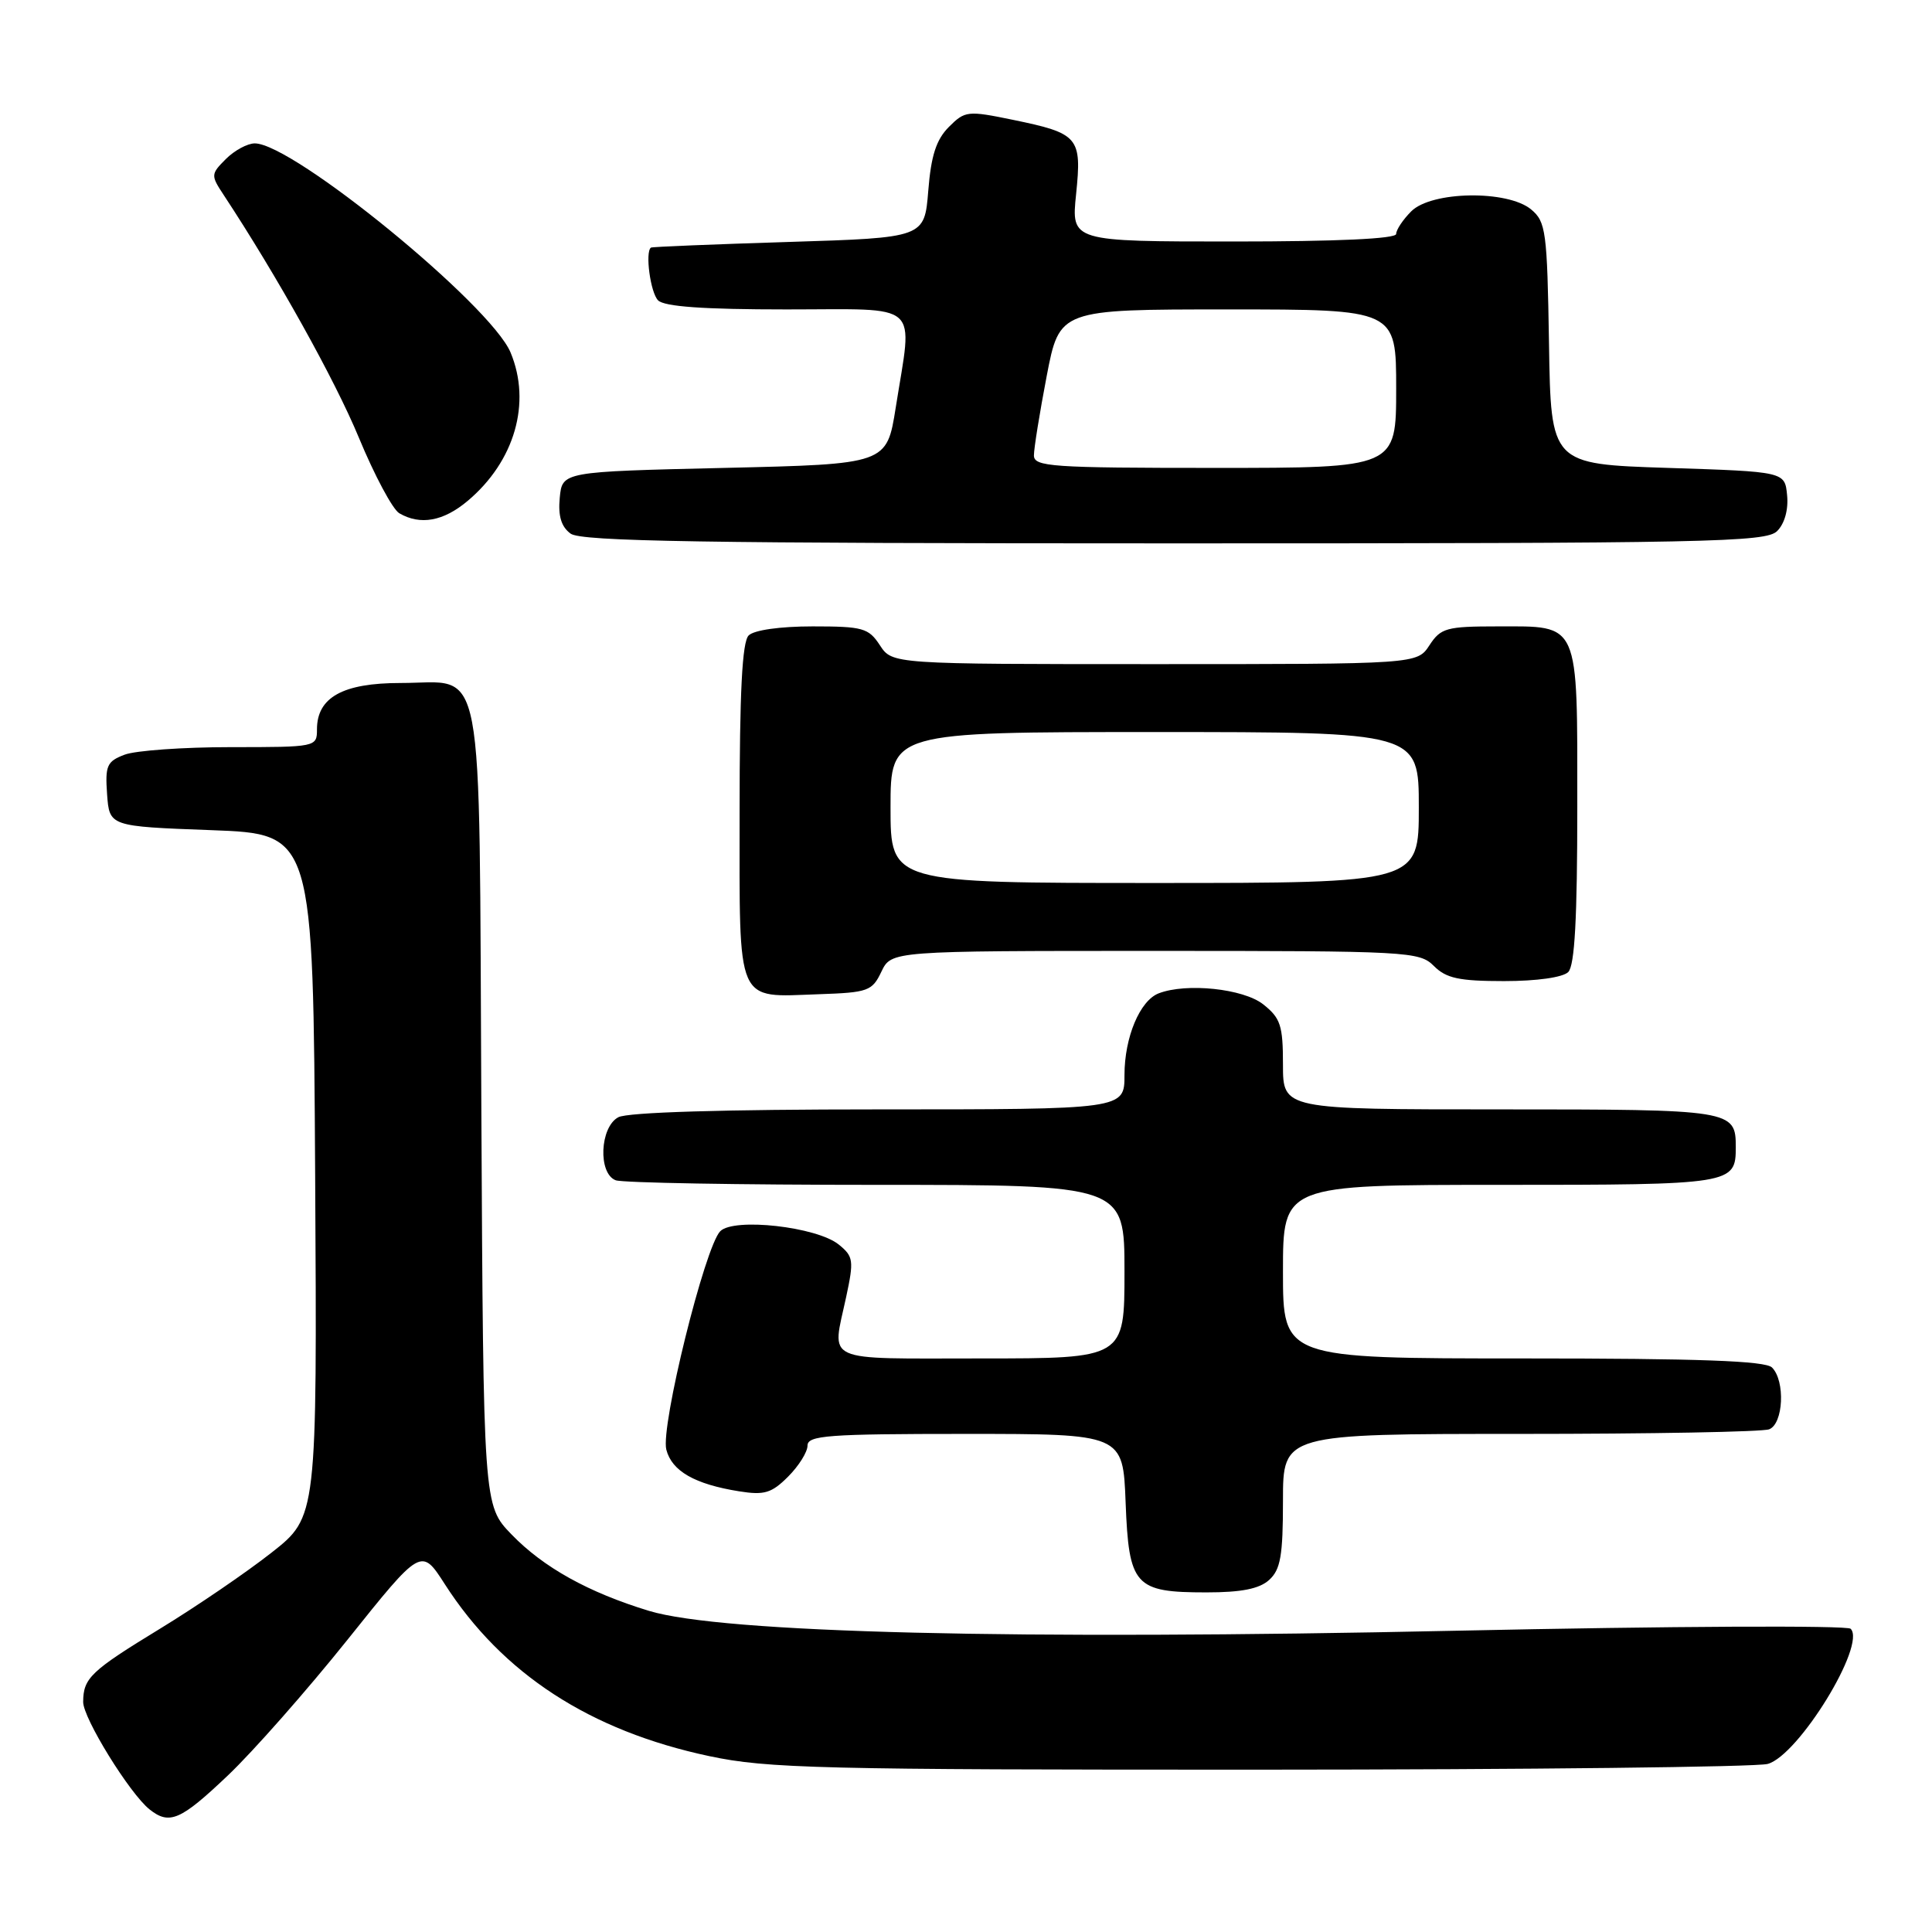 <?xml version="1.0" encoding="UTF-8" standalone="no"?>
<!DOCTYPE svg PUBLIC "-//W3C//DTD SVG 1.1//EN" "http://www.w3.org/Graphics/SVG/1.1/DTD/svg11.dtd" >
<svg xmlns="http://www.w3.org/2000/svg" xmlns:xlink="http://www.w3.org/1999/xlink" version="1.1" viewBox="0 0 256 256">
 <g >
 <path fill="currentColor"
d=" M 30.20 235.25 C 33.53 232.09 40.66 224.00 46.04 217.28 C 55.82 205.05 55.82 205.05 58.94 209.91 C 66.57 221.79 78.17 229.34 94.00 232.70 C 101.69 234.33 108.61 234.50 167.00 234.49 C 202.48 234.48 232.73 234.14 234.23 233.73 C 238.32 232.60 247.33 217.93 245.22 215.82 C 244.76 215.36 221.23 215.47 192.94 216.08 C 134.55 217.34 95.67 216.38 86.00 213.45 C 77.98 211.01 72.00 207.69 67.78 203.32 C 64.05 199.47 64.05 199.47 63.78 146.77 C 63.46 85.59 64.39 90.51 53.08 90.50 C 45.43 90.50 42.00 92.40 42.00 96.65 C 42.00 98.98 41.89 99.00 30.57 99.00 C 24.28 99.00 17.95 99.45 16.51 100.00 C 14.16 100.89 13.92 101.45 14.19 105.25 C 14.50 109.50 14.50 109.50 28.00 110.00 C 41.50 110.50 41.50 110.50 41.76 155.74 C 42.02 200.99 42.02 200.99 35.97 205.74 C 32.64 208.36 26.01 212.88 21.24 215.79 C 12.01 221.42 11.04 222.35 11.02 225.51 C 11.00 227.65 17.18 237.65 19.81 239.75 C 22.45 241.85 23.92 241.22 30.20 235.25 Z  M 168.17 209.35 C 169.68 207.98 170.00 206.14 170.00 198.85 C 170.00 190.00 170.00 190.00 201.42 190.00 C 218.70 190.00 233.55 189.73 234.42 189.39 C 236.31 188.67 236.58 182.98 234.80 181.20 C 233.92 180.32 225.20 180.00 201.80 180.00 C 170.00 180.00 170.00 180.00 170.00 168.50 C 170.00 157.00 170.00 157.00 198.80 157.00 C 229.58 157.00 230.00 156.93 230.00 152.00 C 230.00 147.07 229.58 147.00 198.80 147.00 C 170.00 147.00 170.00 147.00 170.00 141.07 C 170.00 135.86 169.68 134.90 167.37 133.07 C 164.73 131.00 157.22 130.21 153.54 131.62 C 151.04 132.58 149.00 137.44 149.00 142.45 C 149.00 147.00 149.00 147.00 116.43 147.00 C 95.90 147.00 83.15 147.38 81.93 148.04 C 79.48 149.35 79.22 155.49 81.58 156.39 C 82.45 156.73 97.98 157.00 116.08 157.00 C 149.00 157.00 149.00 157.00 149.00 168.50 C 149.00 180.00 149.00 180.00 130.00 180.00 C 108.70 180.00 110.23 180.69 112.12 171.86 C 113.16 167.01 113.09 166.49 111.14 164.91 C 108.23 162.55 97.25 161.32 95.44 163.14 C 93.40 165.20 87.51 189.02 88.29 192.08 C 89.02 194.93 92.06 196.67 97.96 197.61 C 101.28 198.14 102.24 197.85 104.43 195.66 C 105.84 194.25 107.00 192.40 107.00 191.55 C 107.00 190.20 109.72 190.00 127.90 190.00 C 148.80 190.00 148.80 190.00 149.15 199.08 C 149.58 210.15 150.34 211.00 159.86 211.00 C 164.49 211.00 166.87 210.53 168.17 209.35 Z  M 116.79 128.75 C 118.11 126.00 118.11 126.00 153.05 126.00 C 186.67 126.00 188.08 126.08 190.00 128.00 C 191.63 129.63 193.33 130.00 199.30 130.00 C 203.64 130.00 207.09 129.51 207.80 128.80 C 208.66 127.94 209.00 121.66 209.00 106.87 C 209.00 82.12 209.39 83.00 198.45 83.00 C 191.66 83.00 190.91 83.21 189.41 85.50 C 187.77 88.00 187.77 88.00 153.00 88.00 C 118.23 88.00 118.23 88.00 116.59 85.50 C 115.09 83.21 114.34 83.00 107.68 83.00 C 103.35 83.00 99.91 83.49 99.20 84.20 C 98.34 85.06 98.00 91.68 98.00 107.65 C 98.00 133.48 97.41 132.12 108.49 131.74 C 115.03 131.52 115.57 131.32 116.79 128.75 Z  M 235.48 70.37 C 236.47 69.39 236.99 67.52 236.80 65.62 C 236.50 62.50 236.50 62.50 221.00 62.00 C 205.50 61.50 205.50 61.50 205.25 45.50 C 205.01 30.62 204.84 29.38 202.88 27.75 C 199.76 25.16 189.69 25.31 187.00 28.00 C 185.90 29.10 185.00 30.45 185.00 31.00 C 185.00 31.64 177.16 32.00 163.47 32.00 C 141.94 32.00 141.94 32.00 142.59 25.72 C 143.36 18.17 142.95 17.68 134.23 15.88 C 128.21 14.64 127.87 14.68 125.73 16.82 C 124.06 18.50 123.37 20.61 123.00 25.28 C 122.50 31.50 122.50 31.50 104.50 32.06 C 94.60 32.37 86.39 32.70 86.25 32.81 C 85.46 33.41 86.19 38.79 87.20 39.80 C 88.03 40.63 93.24 41.00 104.20 41.00 C 122.34 41.00 120.94 39.74 118.69 54.00 C 117.50 61.50 117.50 61.50 96.00 62.00 C 74.50 62.50 74.50 62.50 74.17 65.96 C 73.94 68.38 74.37 69.80 75.61 70.71 C 77.02 71.74 93.18 72.00 155.62 72.00 C 226.51 72.00 234.01 71.85 235.48 70.37 Z  M 61.97 66.37 C 68.20 61.13 70.44 53.38 67.65 46.70 C 65.01 40.40 38.84 19.00 33.76 19.00 C 32.79 19.00 31.07 19.93 29.93 21.07 C 27.93 23.07 27.92 23.23 29.63 25.82 C 36.72 36.58 44.37 50.31 47.55 57.99 C 49.62 62.99 52.03 67.50 52.91 68.01 C 55.69 69.63 58.75 69.08 61.97 66.37 Z  M 118.00 107.00 C 118.00 97.00 118.00 97.00 153.00 97.00 C 188.00 97.00 188.00 97.00 188.00 107.00 C 188.00 117.00 188.00 117.00 153.00 117.00 C 118.00 117.00 118.00 117.00 118.00 107.00 Z  M 137.00 60.34 C 137.00 59.42 137.76 54.70 138.69 49.84 C 140.39 41.00 140.39 41.00 162.69 41.00 C 185.00 41.00 185.00 41.00 185.00 51.50 C 185.00 62.00 185.00 62.00 161.00 62.00 C 139.28 62.00 137.00 61.84 137.00 60.34 Z "/>
</g>
</svg>